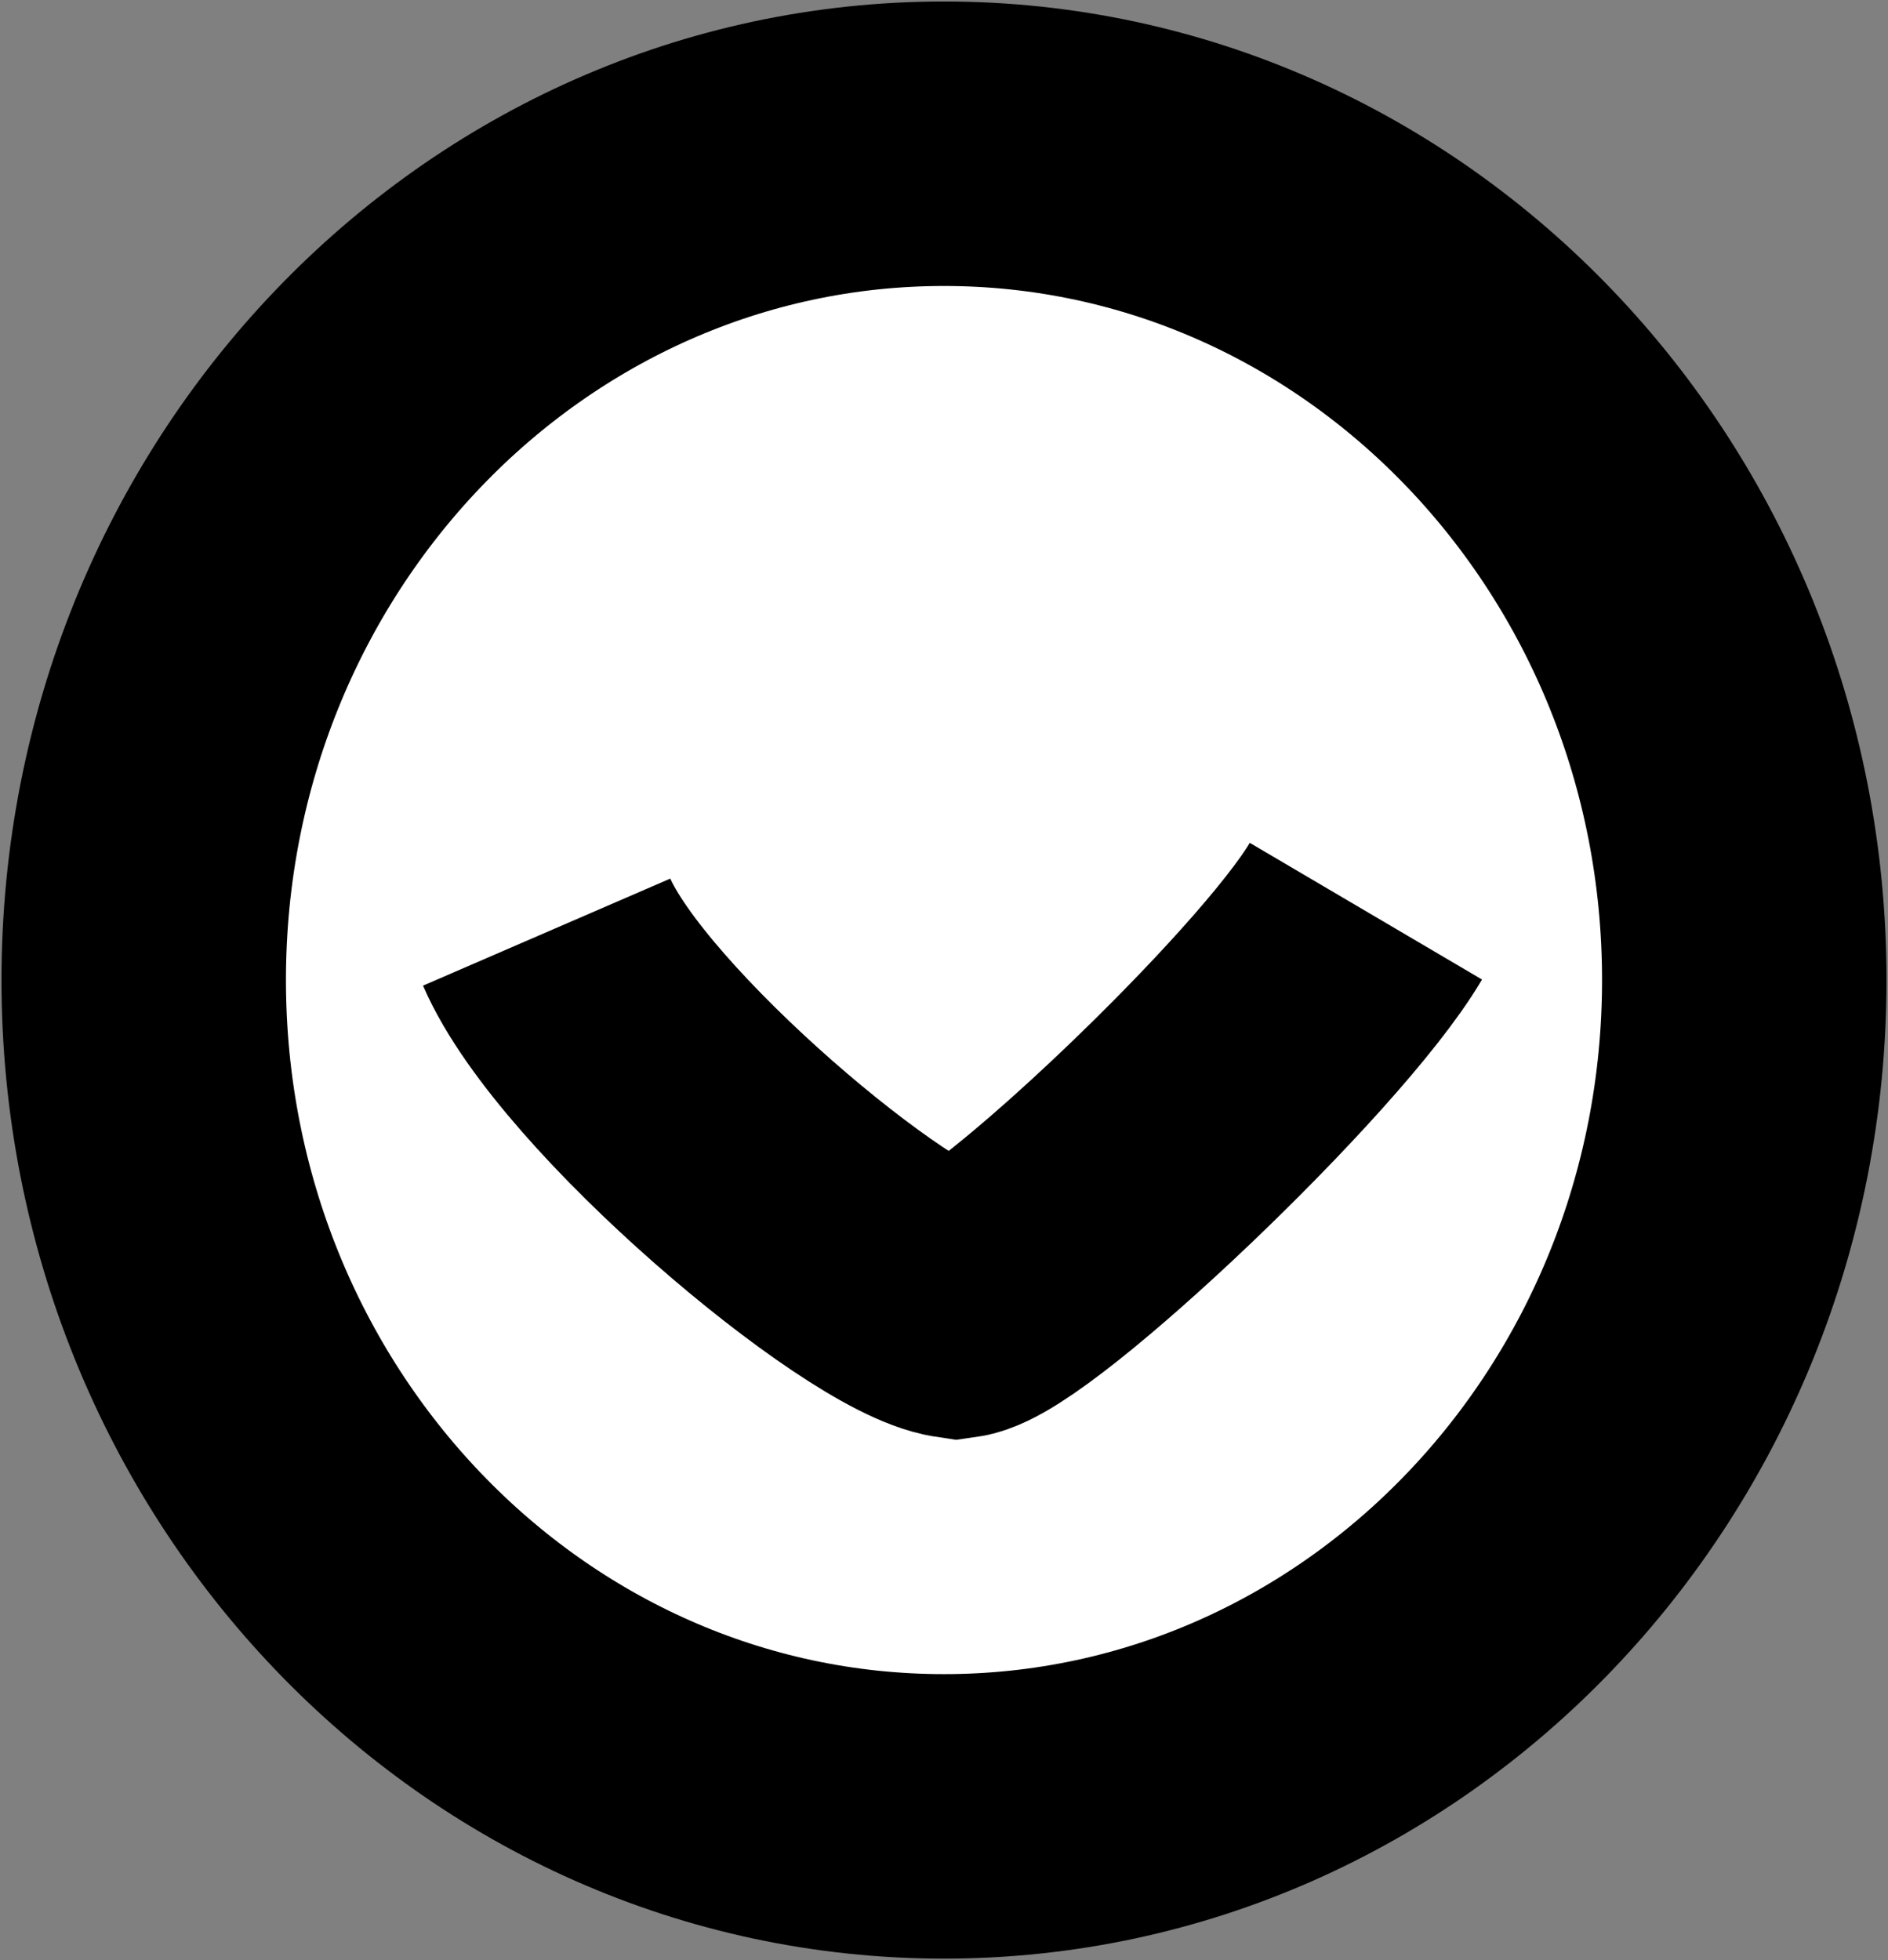 <svg width="289" height="300" xmlns="http://www.w3.org/2000/svg" xmlns:xlink="http://www.w3.org/1999/xlink" overflow="hidden"><rect width="100%" height="100%" fill="#808080" stroke="none"/><defs><clipPath id="clip0"><rect x="2525" y="450" width="289" height="300"/></clipPath></defs><g clip-path="url(#clip0)" transform="translate(-2525 -450)"><path d="M2547 600C2547 529.308 2601.84 472 2669.5 472 2737.15 472 2792 529.308 2792 600 2792 670.693 2737.15 728 2669.5 728 2601.84 728 2547 670.693 2547 600Z" stroke="#000000" stroke-width="43.542" stroke-miterlimit="8" fill="#FFFFFF" fill-rule="evenodd"/><path d="M2734.08 589.459C2723.96 606.657 2679.77 648.382 2671.46 649.533 2659.47 647.752 2617.2 612.346 2608.68 592.662" stroke="#000000" stroke-width="41.25" stroke-miterlimit="8" fill="none" fill-rule="evenodd"/></g></svg>